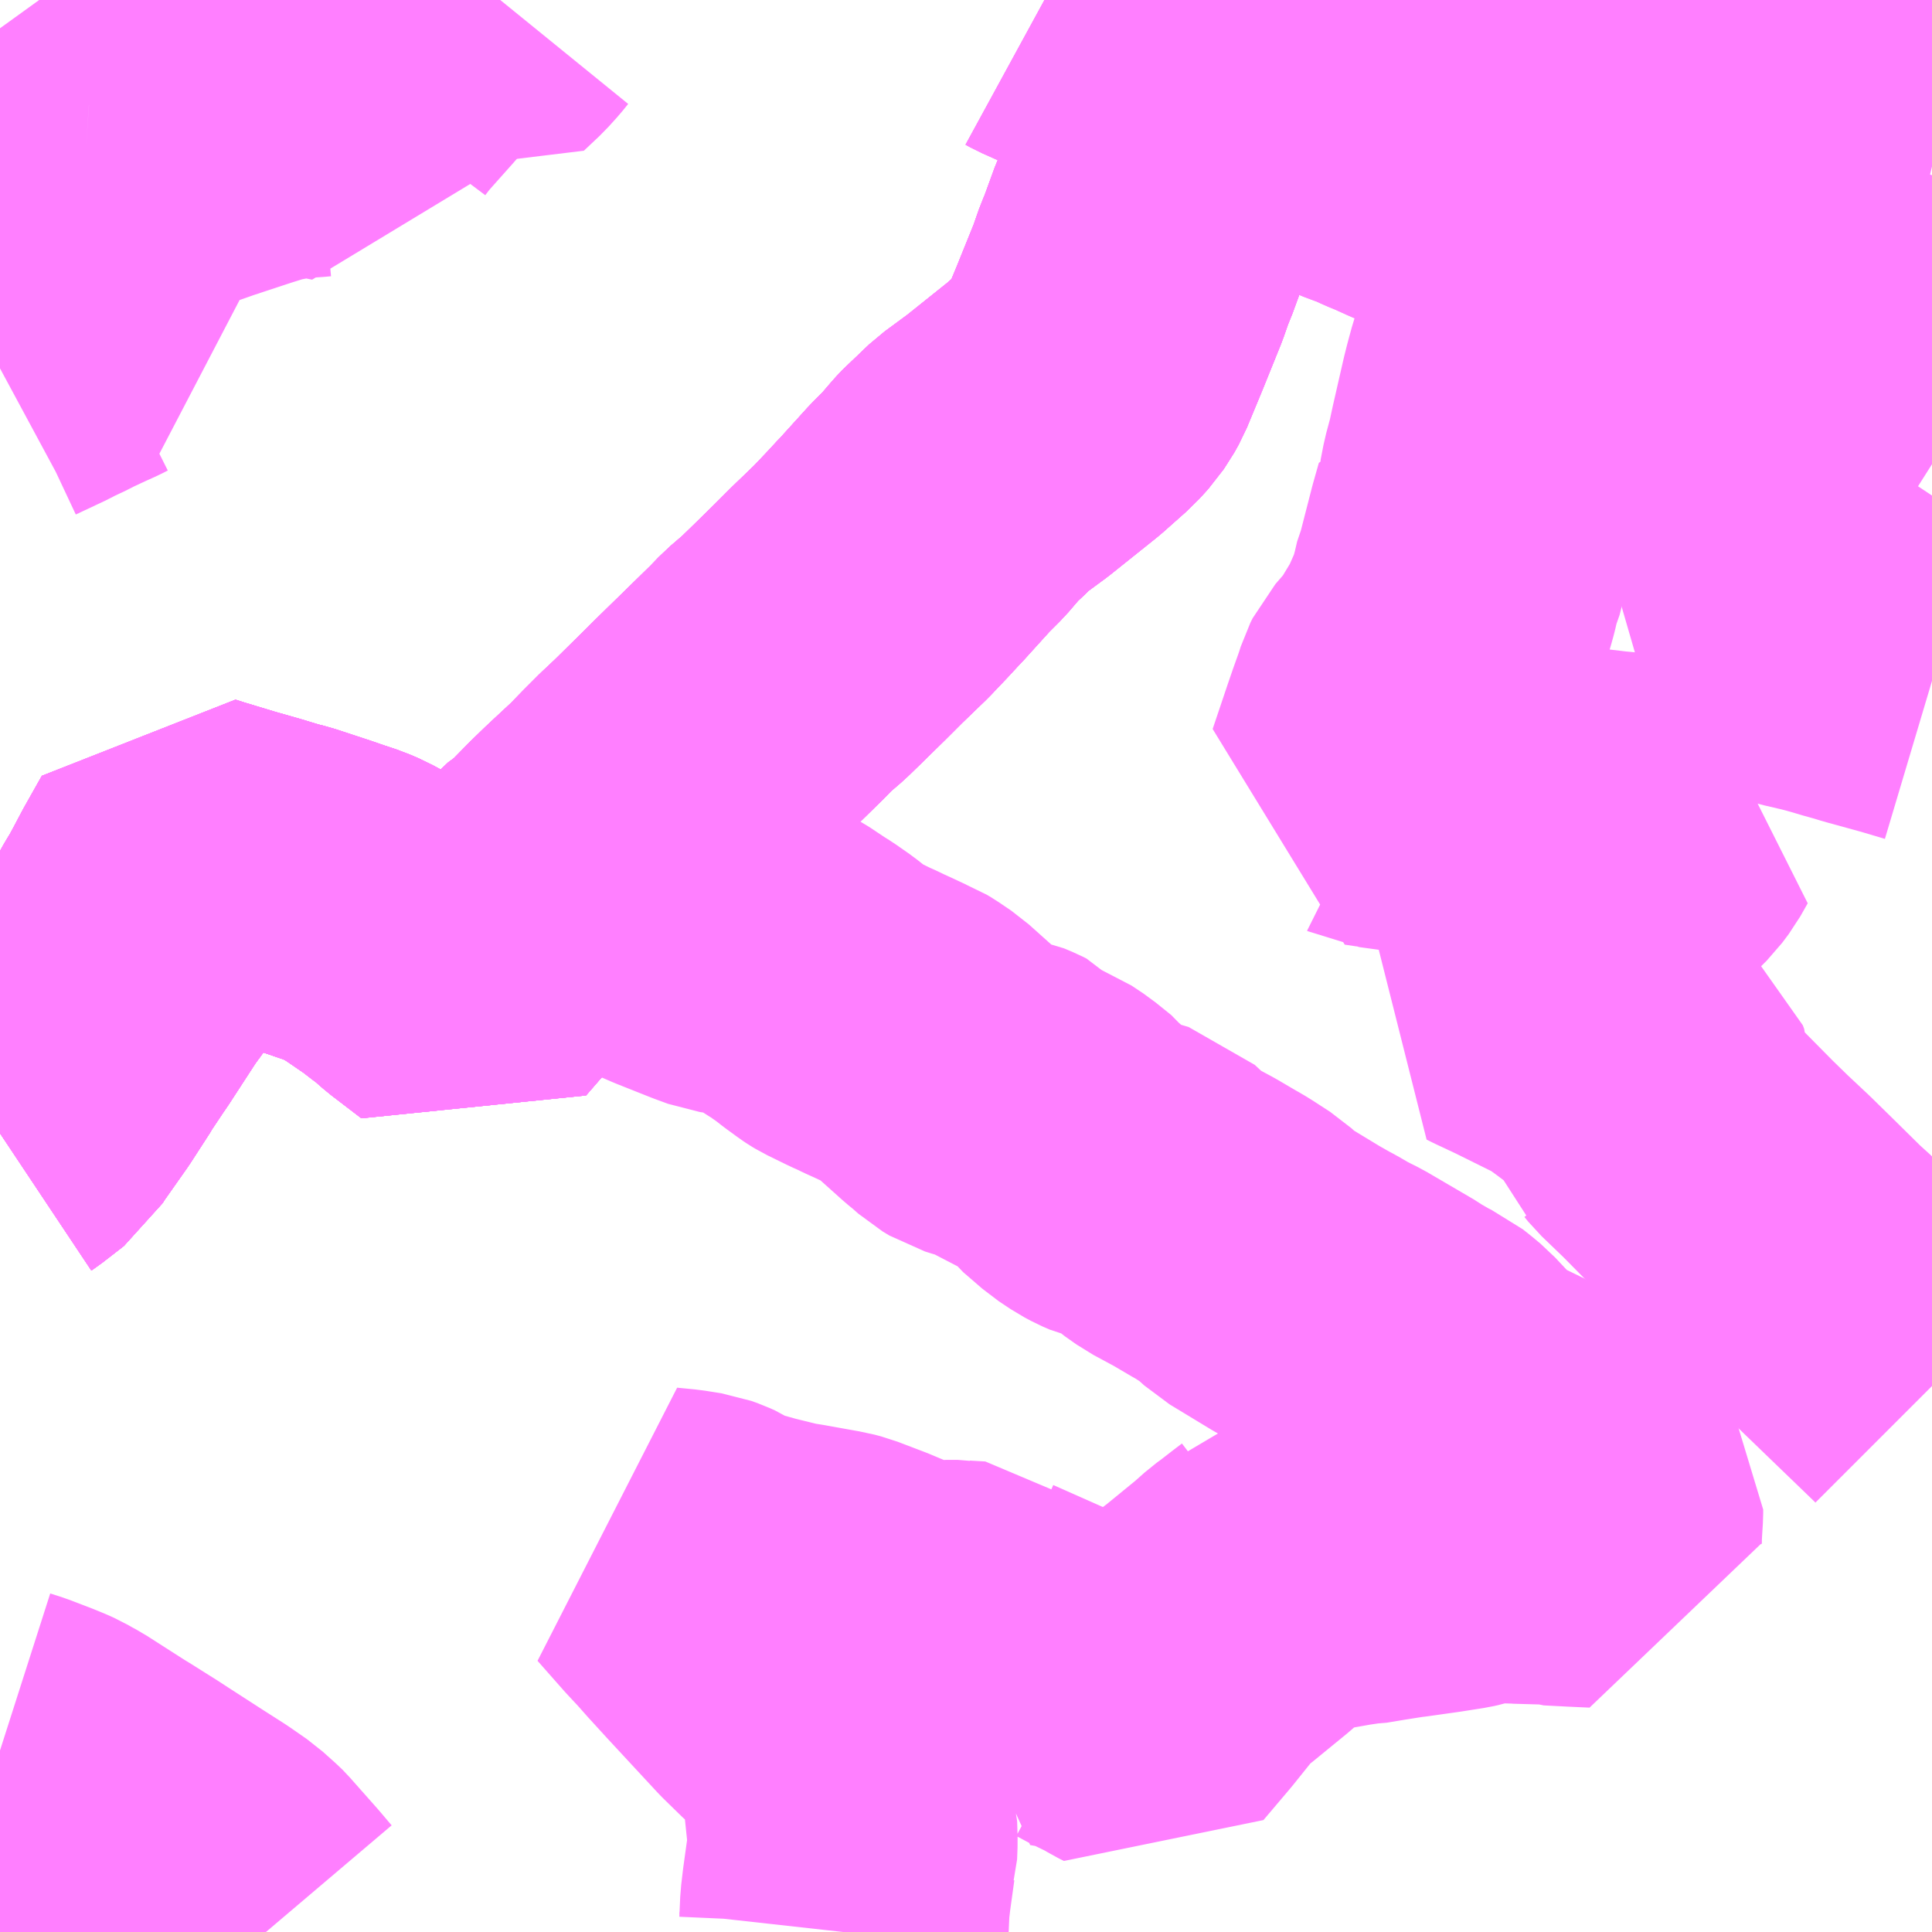 <?xml version="1.0" encoding="UTF-8"?>
<svg  xmlns="http://www.w3.org/2000/svg" xmlns:xlink="http://www.w3.org/1999/xlink" xmlns:go="http://purl.org/svgmap/profile" property="N07_001,N07_002,N07_003,N07_004,N07_005,N07_006,N07_007" viewBox="13957.031 -3612.305 4.395 4.395" go:dataArea="13957.03125 -3612.3046875 4.39453125 4.39453125" >
<globalCoordinateSystem srsName="http://purl.org/crs/84" transform="matrix(100.0,0.0,0.0,-100.0,0.0,0.0)" />
<defs>
 <g id="p0" >
  <circle cx="0.0" cy="0.0" r="3" stroke="green" stroke-width="0.75" vector-effect="non-scaling-stroke" />
 </g>
</defs>
<g fill="none" fill-rule="evenodd" stroke="#FF00FF" stroke-width="0.75" opacity="0.5" vector-effect="non-scaling-stroke" stroke-linejoin="bevel" >
<path content="1,朝日自動車（株）,038,3.0,5.0,5.0," xlink:title="1" d="M13959.895,-3612.305L13959.886,-3612.282L13959.865,-3612.231L13959.852,-3612.202L13959.843,-3612.18L13959.824,-3612.139L13959.805,-3612.095L13959.769,-3612.013L13959.766,-3612.006L13959.741,-3611.945L13959.728,-3611.912L13959.69,-3611.867L13959.668,-3611.838L13959.659,-3611.824L13959.658,-3611.822L13959.646,-3611.795L13959.619,-3611.721L13959.612,-3611.705L13959.597,-3611.662L13959.555,-3611.558L13959.521,-3611.476L13959.511,-3611.458L13959.506,-3611.451L13959.502,-3611.445L13959.482,-3611.423L13959.428,-3611.375L13959.323,-3611.291L13959.266,-3611.249L13959.249,-3611.233L13959.234,-3611.218L13959.221,-3611.207L13959.207,-3611.192L13959.177,-3611.157L13959.146,-3611.126L13959.079,-3611.052L13959.074,-3611.047L13959.05,-3611.021L13959.013,-3610.982L13958.957,-3610.928L13958.92,-3610.891L13958.867,-3610.839L13958.835,-3610.808L13958.8,-3610.778L13958.777,-3610.754L13958.647,-3610.627L13958.63,-3610.61L13958.554,-3610.535L13958.521,-3610.504L13958.489,-3610.472L13958.455,-3610.437L13958.441,-3610.424L13958.398,-3610.384L13958.364,-3610.351L13958.317,-3610.303L13958.308,-3610.298L13958.239,-3610.233L13958.234,-3610.227L13958.194,-3610.19L13958.167,-3610.158L13958.081,-3610.059L13958.013,-3610.111L13957.982,-3610.138L13957.964,-3610.151L13957.948,-3610.164L13957.878,-3610.212L13957.836,-3610.235L13957.815,-3610.244L13957.785,-3610.254L13957.756,-3610.264L13957.677,-3610.29L13957.657,-3610.295L13957.627,-3610.304L13957.614,-3610.308L13957.565,-3610.322L13957.551,-3610.326L13957.475,-3610.349L13957.453,-3610.356L13957.413,-3610.285L13957.394,-3610.249L13957.38,-3610.223L13957.371,-3610.208L13957.366,-3610.2L13957.355,-3610.18L13957.335,-3610.143L13957.328,-3610.132L13957.32,-3610.122L13957.302,-3610.097L13957.237,-3609.997L13957.23,-3609.987L13957.196,-3609.936L13957.194,-3609.932L13957.15,-3609.864L13957.093,-3609.783L13957.083,-3609.767L13957.034,-3609.729L13957.031,-3609.727"/>
<path content="1,朝日自動車（株）,064,10.0,12.0,12.0," xlink:title="1" d="M13959.895,-3612.305L13959.886,-3612.282L13959.865,-3612.231L13959.852,-3612.202L13959.843,-3612.18L13959.824,-3612.139L13959.805,-3612.095L13959.769,-3612.013L13959.766,-3612.006L13959.741,-3611.945L13959.728,-3611.912L13959.69,-3611.867L13959.668,-3611.838L13959.659,-3611.824L13959.658,-3611.822L13959.646,-3611.795L13959.619,-3611.721L13959.612,-3611.705L13959.597,-3611.662L13959.555,-3611.558L13959.521,-3611.476L13959.511,-3611.458L13959.506,-3611.451L13959.502,-3611.445L13959.482,-3611.423L13959.428,-3611.375L13959.323,-3611.291L13959.266,-3611.249L13959.249,-3611.233L13959.234,-3611.218L13959.221,-3611.207L13959.207,-3611.192L13959.177,-3611.157L13959.146,-3611.126L13959.079,-3611.052L13959.074,-3611.047L13959.05,-3611.021L13959.013,-3610.982L13958.957,-3610.928L13958.92,-3610.891L13958.867,-3610.839L13958.835,-3610.808L13958.8,-3610.778L13958.777,-3610.754L13958.647,-3610.627L13958.63,-3610.61L13958.554,-3610.535L13958.521,-3610.504L13958.489,-3610.472L13958.455,-3610.437L13958.441,-3610.424L13958.398,-3610.384L13958.364,-3610.351L13958.317,-3610.303L13958.308,-3610.298L13958.239,-3610.233L13958.234,-3610.227L13958.194,-3610.19L13958.167,-3610.158L13958.081,-3610.059L13958.013,-3610.111L13957.982,-3610.138L13957.964,-3610.151L13957.948,-3610.164L13957.878,-3610.212L13957.836,-3610.235L13957.815,-3610.244L13957.785,-3610.254L13957.756,-3610.264L13957.677,-3610.29L13957.657,-3610.295L13957.627,-3610.304L13957.614,-3610.308L13957.565,-3610.322L13957.551,-3610.326L13957.475,-3610.349L13957.453,-3610.356L13957.413,-3610.285L13957.394,-3610.249L13957.38,-3610.223L13957.371,-3610.208L13957.366,-3610.2L13957.355,-3610.18L13957.335,-3610.143L13957.328,-3610.132L13957.32,-3610.122L13957.302,-3610.097L13957.237,-3609.997L13957.23,-3609.987L13957.196,-3609.936L13957.194,-3609.932L13957.15,-3609.864L13957.093,-3609.783L13957.083,-3609.767L13957.034,-3609.729L13957.031,-3609.727"/>
<path content="1,朝日自動車（株）,065,7.0,7.0,7.0," xlink:title="1" d="M13959.824,-3612.139L13959.805,-3612.095L13959.769,-3612.013L13959.766,-3612.006L13959.741,-3611.945L13959.728,-3611.912L13959.69,-3611.867L13959.668,-3611.838L13959.659,-3611.824L13959.658,-3611.822L13959.646,-3611.795L13959.619,-3611.721L13959.612,-3611.705L13959.597,-3611.662L13959.555,-3611.558L13959.521,-3611.476L13959.511,-3611.458L13959.506,-3611.451L13959.502,-3611.445L13959.482,-3611.423L13959.428,-3611.375L13959.323,-3611.291L13959.266,-3611.249L13959.249,-3611.233L13959.234,-3611.218L13959.221,-3611.207L13959.207,-3611.192L13959.177,-3611.157L13959.146,-3611.126L13959.079,-3611.052L13959.074,-3611.047L13959.05,-3611.021L13959.013,-3610.982L13958.957,-3610.928L13958.92,-3610.891L13958.867,-3610.839L13958.835,-3610.808L13958.8,-3610.778L13958.777,-3610.754L13958.647,-3610.627L13958.63,-3610.61L13958.554,-3610.535L13958.521,-3610.504L13958.489,-3610.472L13958.455,-3610.437L13958.441,-3610.424L13958.398,-3610.384L13958.364,-3610.351L13958.317,-3610.303L13958.308,-3610.298L13958.239,-3610.233L13958.234,-3610.227L13958.194,-3610.19L13958.167,-3610.158L13958.081,-3610.059L13958.013,-3610.111L13957.982,-3610.138L13957.964,-3610.151L13957.948,-3610.164L13957.878,-3610.212L13957.836,-3610.235L13957.815,-3610.244L13957.785,-3610.254L13957.756,-3610.264L13957.677,-3610.29L13957.657,-3610.295L13957.627,-3610.304L13957.614,-3610.308L13957.565,-3610.322L13957.551,-3610.326L13957.475,-3610.349L13957.453,-3610.356L13957.413,-3610.285L13957.394,-3610.249L13957.38,-3610.223L13957.371,-3610.208L13957.366,-3610.2L13957.355,-3610.18L13957.335,-3610.143L13957.328,-3610.132L13957.32,-3610.122L13957.302,-3610.097L13957.237,-3609.997L13957.23,-3609.987L13957.196,-3609.936L13957.194,-3609.932L13957.15,-3609.864L13957.093,-3609.783L13957.083,-3609.767L13957.034,-3609.729L13957.031,-3609.727"/>
<path content="1,朝日自動車（株）,065,7.0,7.0,7.0," xlink:title="1" d="M13959.824,-3612.139L13959.648,-3612.208L13959.594,-3612.23L13959.578,-3612.233"/>
<path content="1,朝日自動車（株）,065,7.0,7.0,7.0," xlink:title="1" d="M13959.895,-3612.305L13959.886,-3612.282L13959.865,-3612.231L13959.852,-3612.202L13959.843,-3612.18L13959.824,-3612.139"/>
<path content="1,朝日自動車（株）,067,14.0,4.0,4.0," xlink:title="1" d="M13958.398,-3610.384L13958.364,-3610.351L13958.317,-3610.303L13958.308,-3610.298L13958.239,-3610.233L13958.234,-3610.227L13958.194,-3610.19L13958.167,-3610.158L13958.081,-3610.059L13958.013,-3610.111L13957.982,-3610.138L13957.964,-3610.151L13957.948,-3610.164L13957.878,-3610.212L13957.836,-3610.235L13957.815,-3610.244L13957.785,-3610.254L13957.756,-3610.264L13957.677,-3610.29L13957.657,-3610.295L13957.627,-3610.304L13957.614,-3610.308L13957.565,-3610.322L13957.551,-3610.326L13957.475,-3610.349L13957.453,-3610.356L13957.413,-3610.285L13957.394,-3610.249L13957.38,-3610.223L13957.371,-3610.208L13957.366,-3610.2L13957.355,-3610.18L13957.335,-3610.143L13957.328,-3610.132L13957.32,-3610.122L13957.302,-3610.097L13957.237,-3609.997L13957.23,-3609.987L13957.196,-3609.936L13957.194,-3609.932L13957.15,-3609.864L13957.093,-3609.783L13957.083,-3609.767L13957.034,-3609.729L13957.031,-3609.727"/>
<path content="1,朝日自動車（株）,156,5.5,4.0,4.0," xlink:title="1" d="M13959.895,-3612.305L13959.886,-3612.282L13959.865,-3612.231L13959.852,-3612.202L13959.843,-3612.18L13959.824,-3612.139L13959.805,-3612.095L13959.769,-3612.013L13959.766,-3612.006L13959.741,-3611.945L13959.728,-3611.912L13959.69,-3611.867L13959.668,-3611.838L13959.659,-3611.824L13959.658,-3611.822L13959.646,-3611.795L13959.619,-3611.721L13959.612,-3611.705L13959.597,-3611.662L13959.555,-3611.558L13959.521,-3611.476L13959.511,-3611.458L13959.506,-3611.451L13959.502,-3611.445L13959.482,-3611.423L13959.428,-3611.375L13959.323,-3611.291L13959.266,-3611.249L13959.249,-3611.233L13959.234,-3611.218L13959.221,-3611.207L13959.207,-3611.192L13959.177,-3611.157L13959.146,-3611.126L13959.079,-3611.052L13959.074,-3611.047L13959.05,-3611.021L13959.013,-3610.982L13958.957,-3610.928L13958.92,-3610.891L13958.867,-3610.839L13958.835,-3610.808L13958.8,-3610.778L13958.777,-3610.754L13958.647,-3610.627L13958.63,-3610.61L13958.554,-3610.535L13958.521,-3610.504L13958.489,-3610.472L13958.455,-3610.437L13958.441,-3610.424L13958.398,-3610.384L13958.364,-3610.351L13958.317,-3610.303L13958.308,-3610.298L13958.239,-3610.233L13958.234,-3610.227L13958.194,-3610.19L13958.167,-3610.158L13958.081,-3610.059L13958.013,-3610.111L13957.982,-3610.138L13957.964,-3610.151L13957.948,-3610.164L13957.878,-3610.212L13957.836,-3610.235L13957.815,-3610.244L13957.785,-3610.254L13957.756,-3610.264L13957.677,-3610.29L13957.657,-3610.295L13957.627,-3610.304L13957.614,-3610.308L13957.565,-3610.322L13957.551,-3610.326L13957.475,-3610.349L13957.453,-3610.356L13957.413,-3610.285L13957.394,-3610.249L13957.38,-3610.223L13957.371,-3610.208L13957.366,-3610.2L13957.355,-3610.18L13957.335,-3610.143L13957.328,-3610.132L13957.32,-3610.122L13957.302,-3610.097L13957.237,-3609.997L13957.23,-3609.987L13957.196,-3609.936L13957.194,-3609.932L13957.15,-3609.864L13957.093,-3609.783L13957.083,-3609.767L13957.034,-3609.729L13957.031,-3609.727"/>
<path content="1,朝日自動車（株）,157,3.0,2.0,2.0," xlink:title="1" d="M13958.398,-3610.384L13958.364,-3610.351L13958.317,-3610.303L13958.308,-3610.298L13958.239,-3610.233L13958.234,-3610.227L13958.194,-3610.19L13958.167,-3610.158L13958.081,-3610.059L13958.013,-3610.111L13957.982,-3610.138L13957.964,-3610.151L13957.948,-3610.164L13957.878,-3610.212L13957.836,-3610.235L13957.815,-3610.244L13957.785,-3610.254L13957.756,-3610.264L13957.677,-3610.29L13957.657,-3610.295L13957.627,-3610.304L13957.614,-3610.308L13957.565,-3610.322L13957.551,-3610.326L13957.475,-3610.349L13957.453,-3610.356L13957.413,-3610.285L13957.394,-3610.249L13957.38,-3610.223L13957.371,-3610.208L13957.366,-3610.2L13957.355,-3610.18L13957.335,-3610.143L13957.328,-3610.132L13957.32,-3610.122L13957.302,-3610.097L13957.237,-3609.997L13957.23,-3609.987L13957.196,-3609.936L13957.194,-3609.932L13957.15,-3609.864L13957.093,-3609.783L13957.083,-3609.767L13957.034,-3609.729L13957.031,-3609.727"/>
<path content="3,加須市,北循環コース,4.0,4.0,0.0," xlink:title="3" d="M13958.102,-3612.235L13958.01,-3612.287L13958.026,-3612.305"/>
<path content="3,加須市,北循環コース,4.0,4.0,0.0," xlink:title="3" d="M13959.407,-3612.305L13959.418,-3612.299L13959.456,-3612.282L13959.578,-3612.233L13959.594,-3612.23L13959.648,-3612.208L13959.824,-3612.139L13959.843,-3612.18L13959.852,-3612.202L13959.865,-3612.231L13959.886,-3612.282L13959.895,-3612.305"/>
<path content="3,加須市,外回り線・内回り線,4.0,4.0,4.0," xlink:title="3" d="M13957.227,-3611.975L13957.198,-3611.977L13957.193,-3611.979L13957.192,-3611.979L13957.188,-3611.979L13957.187,-3611.976L13957.18,-3611.952L13957.175,-3611.939L13957.176,-3611.913L13957.18,-3611.893L13957.181,-3611.891L13957.19,-3611.849L13957.202,-3611.79L13957.232,-3611.643L13957.255,-3611.573L13957.245,-3611.57L13957.229,-3611.562L13957.209,-3611.553L13957.168,-3611.534L13957.157,-3611.528L13957.123,-3611.512L13957.11,-3611.505L13957.044,-3611.474L13957.031,-3611.467M13957.031,-3608.323L13957.056,-3608.315L13957.103,-3608.297L13957.125,-3608.288L13957.136,-3608.283L13957.15,-3608.275L13957.163,-3608.268L13957.252,-3608.211L13957.27,-3608.2L13957.289,-3608.188L13957.324,-3608.166L13957.347,-3608.151L13957.426,-3608.1L13957.473,-3608.07L13957.479,-3608.066L13957.515,-3608.041L13957.544,-3608.015L13957.546,-3608.013L13957.608,-3607.943L13957.636,-3607.91M13958.949,-3607.91L13958.951,-3607.928L13958.953,-3607.973L13958.957,-3608.007L13958.967,-3608.079L13958.97,-3608.089L13958.971,-3608.116L13958.97,-3608.151L13958.968,-3608.158L13958.965,-3608.177L13958.961,-3608.196L13958.961,-3608.2L13958.962,-3608.244L13958.965,-3608.258L13958.973,-3608.278L13959.002,-3608.338L13958.946,-3608.369L13958.933,-3608.376L13958.901,-3608.395L13958.881,-3608.41L13958.846,-3608.439L13958.803,-3608.481L13958.802,-3608.482L13958.688,-3608.605L13958.646,-3608.651L13958.623,-3608.677L13958.595,-3608.707L13958.565,-3608.741L13958.535,-3608.775L13958.576,-3608.771L13958.614,-3608.765L13958.628,-3608.76L13958.639,-3608.755L13958.658,-3608.743L13958.677,-3608.734L13958.745,-3608.715L13958.761,-3608.711L13958.814,-3608.698L13958.84,-3608.694L13958.918,-3608.68L13958.924,-3608.679L13958.939,-3608.675L13959.002,-3608.651L13959.052,-3608.63L13959.061,-3608.626L13959.066,-3608.623L13959.09,-3608.613L13959.103,-3608.608L13959.117,-3608.605L13959.139,-3608.605L13959.183,-3608.609L13959.187,-3608.609L13959.21,-3608.609L13959.216,-3608.608L13959.251,-3608.606L13959.275,-3608.584L13959.39,-3608.533L13959.402,-3608.528L13959.426,-3608.518L13959.456,-3608.501L13959.451,-3608.495L13959.44,-3608.477L13959.502,-3608.466L13959.52,-3608.459L13959.548,-3608.444L13959.587,-3608.425L13959.607,-3608.413L13959.619,-3608.407L13959.68,-3608.479L13959.733,-3608.545L13959.741,-3608.555L13959.748,-3608.564L13959.78,-3608.588L13959.857,-3608.651L13959.884,-3608.675L13959.899,-3608.686L13959.926,-3608.707L13959.947,-3608.723L13959.953,-3608.731L13960.037,-3608.743L13960.088,-3608.752L13960.115,-3608.756L13960.124,-3608.756L13960.166,-3608.763L13960.204,-3608.769L13960.217,-3608.771L13960.226,-3608.772L13960.297,-3608.782L13960.348,-3608.79L13960.357,-3608.792L13960.367,-3608.795L13960.394,-3608.804L13960.405,-3608.805L13960.426,-3608.806L13960.496,-3608.804L13960.514,-3608.802L13960.551,-3608.804L13960.562,-3608.8L13960.62,-3608.797L13960.664,-3608.795L13960.664,-3608.812L13960.665,-3608.831L13960.667,-3608.863L13960.667,-3608.871L13960.663,-3608.877L13960.632,-3608.91L13960.585,-3608.951L13960.56,-3608.979L13960.54,-3609L13960.492,-3609.041L13960.472,-3609.059L13960.435,-3609.077L13960.431,-3609.079L13960.418,-3609.085L13960.401,-3609.092L13960.376,-3609.107L13960.356,-3609.122L13960.325,-3609.156L13960.295,-3609.188L13960.277,-3609.203L13960.263,-3609.214L13960.244,-3609.223L13960.218,-3609.238L13960.204,-3609.246L13960.194,-3609.253L13960.088,-3609.315L13960.056,-3609.331L13960.025,-3609.349L13960.01,-3609.357L13959.98,-3609.374L13959.886,-3609.431L13959.853,-3609.461L13959.816,-3609.485L13959.803,-3609.493L13959.794,-3609.498L13959.748,-3609.525L13959.696,-3609.553L13959.669,-3609.572L13959.661,-3609.579L13959.629,-3609.609L13959.612,-3609.614L13959.569,-3609.624L13959.553,-3609.631L13959.538,-3609.639L13959.511,-3609.657L13959.467,-3609.695L13959.46,-3609.704L13959.424,-3609.733L13959.415,-3609.739L13959.397,-3609.751L13959.366,-3609.763L13959.351,-3609.773L13959.345,-3609.778L13959.344,-3609.779L13959.335,-3609.789L13959.325,-3609.794L13959.306,-3609.802L13959.29,-3609.805L13959.288,-3609.806L13959.278,-3609.807L13959.263,-3609.811L13959.247,-3609.816L13959.232,-3609.825L13959.215,-3609.84L13959.198,-3609.854L13959.121,-3609.923L13959.093,-3609.942L13959.083,-3609.948L13959.07,-3609.953L13959.038,-3609.968L13959.018,-3609.977L13959.006,-3609.983L13958.988,-3609.991L13958.941,-3610.014L13958.936,-3610.017L13958.93,-3610.021L13958.922,-3610.027L13958.904,-3610.04L13958.885,-3610.055L13958.855,-3610.076L13958.839,-3610.086L13958.8,-3610.112L13958.774,-3610.126L13958.758,-3610.133L13958.746,-3610.135L13958.731,-3610.138L13958.718,-3610.14L13958.693,-3610.144L13958.68,-3610.146L13958.65,-3610.157L13958.572,-3610.188L13958.519,-3610.211L13958.49,-3610.223L13958.433,-3610.247L13958.439,-3610.253L13958.457,-3610.276L13958.479,-3610.302L13958.493,-3610.316L13958.501,-3610.326L13958.489,-3610.334L13958.473,-3610.343L13958.404,-3610.379L13958.398,-3610.384L13958.441,-3610.424L13958.455,-3610.437L13958.489,-3610.472L13958.521,-3610.504L13958.554,-3610.535L13958.63,-3610.61L13958.647,-3610.627L13958.777,-3610.754L13958.8,-3610.778L13958.835,-3610.808L13958.867,-3610.839L13958.92,-3610.891L13958.957,-3610.928L13959.013,-3610.982L13959.05,-3611.021L13959.074,-3611.047L13959.079,-3611.052L13959.146,-3611.126L13959.177,-3611.157L13959.207,-3611.192L13959.221,-3611.207L13959.234,-3611.218L13959.249,-3611.233L13959.266,-3611.249L13959.323,-3611.291L13959.428,-3611.375L13959.482,-3611.423L13959.502,-3611.445L13959.506,-3611.451L13959.511,-3611.458L13959.521,-3611.476L13959.555,-3611.558L13959.597,-3611.662L13959.612,-3611.705L13959.619,-3611.721L13959.646,-3611.795L13959.658,-3611.822L13959.659,-3611.824L13959.668,-3611.838L13959.69,-3611.867L13959.728,-3611.912L13959.741,-3611.945L13959.766,-3612.006L13959.769,-3612.013L13959.805,-3612.095L13959.824,-3612.139L13959.648,-3612.208L13959.594,-3612.23L13959.578,-3612.233L13959.456,-3612.282L13959.418,-3612.299L13959.407,-3612.305M13958.026,-3612.305L13958.01,-3612.287L13957.991,-3612.266L13957.969,-3612.242L13957.918,-3612.183L13957.861,-3612.119L13957.847,-3612.102L13957.835,-3612.086L13957.832,-3612.079L13957.828,-3612.07L13957.825,-3612.064L13957.817,-3612.036L13957.759,-3612.048L13957.75,-3612.05L13957.739,-3612.049L13957.695,-3612.046L13957.674,-3612.043L13957.627,-3612.034L13957.579,-3612.019L13957.488,-3611.989L13957.451,-3611.976L13957.439,-3611.972L13957.415,-3611.965L13957.403,-3611.963L13957.366,-3611.963L13957.334,-3611.966L13957.298,-3611.97L13957.227,-3611.975"/>
<path content="3,加須市,東循環北コース,4.0,4.0,0.0," xlink:title="3" d="M13961.426,-3611.512L13961.396,-3611.522L13961.341,-3611.54L13961.331,-3611.544L13961.322,-3611.546L13961.263,-3611.565L13961.208,-3611.583L13961.136,-3611.606L13961.104,-3611.617L13961.098,-3611.619L13961.08,-3611.625L13961.071,-3611.628L13961.05,-3611.635L13961.015,-3611.648L13960.978,-3611.661L13960.925,-3611.68L13960.86,-3611.704L13960.827,-3611.717L13960.791,-3611.729L13960.764,-3611.74L13960.626,-3611.79L13960.613,-3611.794L13960.538,-3611.823L13960.365,-3611.886L13960.333,-3611.898L13960.324,-3611.901L13960.297,-3611.911L13960.281,-3611.917L13960.25,-3611.93L13960.217,-3611.945L13960.195,-3611.954L13960.165,-3611.968L13960.141,-3611.976L13960.117,-3611.986L13960.075,-3612.001L13960.047,-3612.011L13960.024,-3612.017L13960.004,-3612.023L13959.886,-3612.066L13959.805,-3612.095L13959.824,-3612.139"/>
<path content="3,加須市,東循環北コース,4.0,4.0,0.0," xlink:title="3" d="M13961.426,-3612.137L13961.424,-3612.138L13961.42,-3612.139L13961.319,-3612.159L13961.29,-3612.165L13961.267,-3612.171L13961.204,-3612.18L13961.163,-3612.188L13961.115,-3612.197L13961.115,-3612.202L13961.121,-3612.237L13961.124,-3612.257L13961.131,-3612.287L13961.132,-3612.292L13961.134,-3612.305"/>
<path content="3,加須市,東循環北コース,4.0,4.0,0.0," xlink:title="3" d="M13959.824,-3612.139L13959.648,-3612.208L13959.594,-3612.23L13959.578,-3612.233"/>
<path content="3,加須市,東循環北コース,4.0,4.0,0.0," xlink:title="3" d="M13959.824,-3612.139L13959.843,-3612.18L13959.852,-3612.202L13959.865,-3612.231L13959.886,-3612.282L13959.895,-3612.305"/>
<path content="3,加須市,東循環南コース,4.0,4.0,0.0," xlink:title="3" d="M13961.426,-3609.152L13961.419,-3609.159L13961.363,-3609.213L13961.336,-3609.239L13961.22,-3609.351L13961.159,-3609.411L13961.147,-3609.421L13961.072,-3609.495L13961.024,-3609.542L13960.975,-3609.588L13960.936,-3609.626L13960.851,-3609.712L13960.798,-3609.763L13960.789,-3609.774L13960.787,-3609.776L13960.784,-3609.784L13960.784,-3609.833L13960.781,-3609.841L13960.762,-3609.857L13960.702,-3609.901L13960.658,-3609.934L13960.647,-3609.942L13960.62,-3609.962L13960.505,-3610.019L13960.456,-3610.042L13960.444,-3610.048L13960.463,-3610.075L13960.49,-3610.119L13960.535,-3610.2L13960.551,-3610.224L13960.56,-3610.234L13960.583,-3610.255L13960.616,-3610.278L13960.645,-3610.294L13960.685,-3610.313L13960.71,-3610.326L13960.746,-3610.35L13960.762,-3610.362L13960.785,-3610.385L13960.8,-3610.405L13960.817,-3610.435L13960.713,-3610.448L13960.691,-3610.45L13960.649,-3610.455L13960.612,-3610.458L13960.598,-3610.46L13960.572,-3610.463L13960.465,-3610.479L13960.445,-3610.482L13960.419,-3610.485L13960.376,-3610.49L13960.351,-3610.495L13960.302,-3610.502L13960.261,-3610.509L13960.249,-3610.511L13960.245,-3610.512L13960.218,-3610.516L13960.174,-3610.522L13960.172,-3610.523L13960.145,-3610.527L13960.179,-3610.628L13960.19,-3610.66L13960.205,-3610.702L13960.211,-3610.721L13960.216,-3610.731L13960.254,-3610.775L13960.303,-3610.856L13960.315,-3610.887L13960.324,-3610.905L13960.326,-3610.91L13960.335,-3610.94L13960.34,-3610.958L13960.347,-3610.988L13960.352,-3610.999L13960.379,-3611.104L13960.392,-3611.15L13960.396,-3611.15L13960.402,-3611.184L13960.403,-3611.186L13960.41,-3611.222L13960.421,-3611.263L13960.429,-3611.3L13960.453,-3611.405L13960.458,-3611.425L13960.462,-3611.44L13960.468,-3611.462L13960.475,-3611.483L13960.486,-3611.514L13960.495,-3611.532L13960.529,-3611.589L13960.534,-3611.596L13960.54,-3611.608L13960.553,-3611.629L13960.562,-3611.647L13960.564,-3611.654L13960.565,-3611.665L13960.562,-3611.687L13960.556,-3611.716L13960.554,-3611.747L13960.551,-3611.768L13960.547,-3611.789L13960.544,-3611.804L13960.538,-3611.823L13960.365,-3611.886L13960.333,-3611.898L13960.324,-3611.901L13960.297,-3611.911L13960.281,-3611.917L13960.25,-3611.93L13960.217,-3611.945L13960.195,-3611.954L13960.165,-3611.968L13960.141,-3611.976L13960.117,-3611.986L13960.075,-3612.001L13960.047,-3612.011L13960.024,-3612.017L13960.004,-3612.023L13959.886,-3612.066L13959.805,-3612.095L13959.824,-3612.139"/>
<path content="3,加須市,東循環南コース,4.0,4.0,0.0," xlink:title="3" d="M13961.426,-3610.756L13961.369,-3610.773L13961.289,-3610.795L13961.275,-3610.799L13961.266,-3610.802L13961.255,-3610.805L13961.237,-3610.81L13961.227,-3610.813L13961.196,-3610.822L13961.173,-3610.828L13961.13,-3610.838L13961.116,-3610.842L13961.046,-3610.859L13961.051,-3610.873L13961.089,-3610.938L13961.116,-3610.976L13961.122,-3610.983L13961.113,-3610.988L13960.934,-3611.071L13960.972,-3611.13L13961.07,-3611.273L13961.089,-3611.303L13961.134,-3611.371L13961.292,-3611.314L13961.354,-3611.289L13961.38,-3611.277L13961.396,-3611.268L13961.426,-3611.249M13961.426,-3611.926L13961.402,-3611.932L13961.35,-3611.945L13961.304,-3611.954L13961.284,-3611.961L13961.245,-3611.971L13961.118,-3612.011L13961.08,-3612.023L13960.991,-3612.048L13960.954,-3612.059L13960.925,-3612.066L13960.861,-3612.084L13960.817,-3612.099L13960.737,-3612.126L13960.705,-3612.136L13960.592,-3612.172L13960.583,-3612.177L13960.59,-3612.199L13960.602,-3612.238L13960.624,-3612.304L13960.624,-3612.305"/>
<path content="3,加須市,東循環南コース,4.0,4.0,0.0," xlink:title="3" d="M13959.824,-3612.139L13959.648,-3612.208L13959.594,-3612.23L13959.578,-3612.233"/>
<path content="3,加須市,東循環南コース,4.0,4.0,0.0," xlink:title="3" d="M13959.824,-3612.139L13959.843,-3612.18L13959.852,-3612.202L13959.865,-3612.231L13959.886,-3612.282L13959.895,-3612.305"/>
<path content="3,加須市,西循環コース,4.0,4.0,0.0," xlink:title="3" d="M13959.407,-3612.305L13959.418,-3612.299L13959.456,-3612.282L13959.578,-3612.233"/>
<path content="3,加須市,西循環コース,4.0,4.0,0.0," xlink:title="3" d="M13958.169,-3612.305L13958.156,-3612.289L13958.137,-3612.268L13958.102,-3612.235L13958.01,-3612.287L13957.991,-3612.266L13957.969,-3612.242L13957.884,-3612.286L13957.87,-3612.293L13957.848,-3612.305"/>
</g>
</svg>
